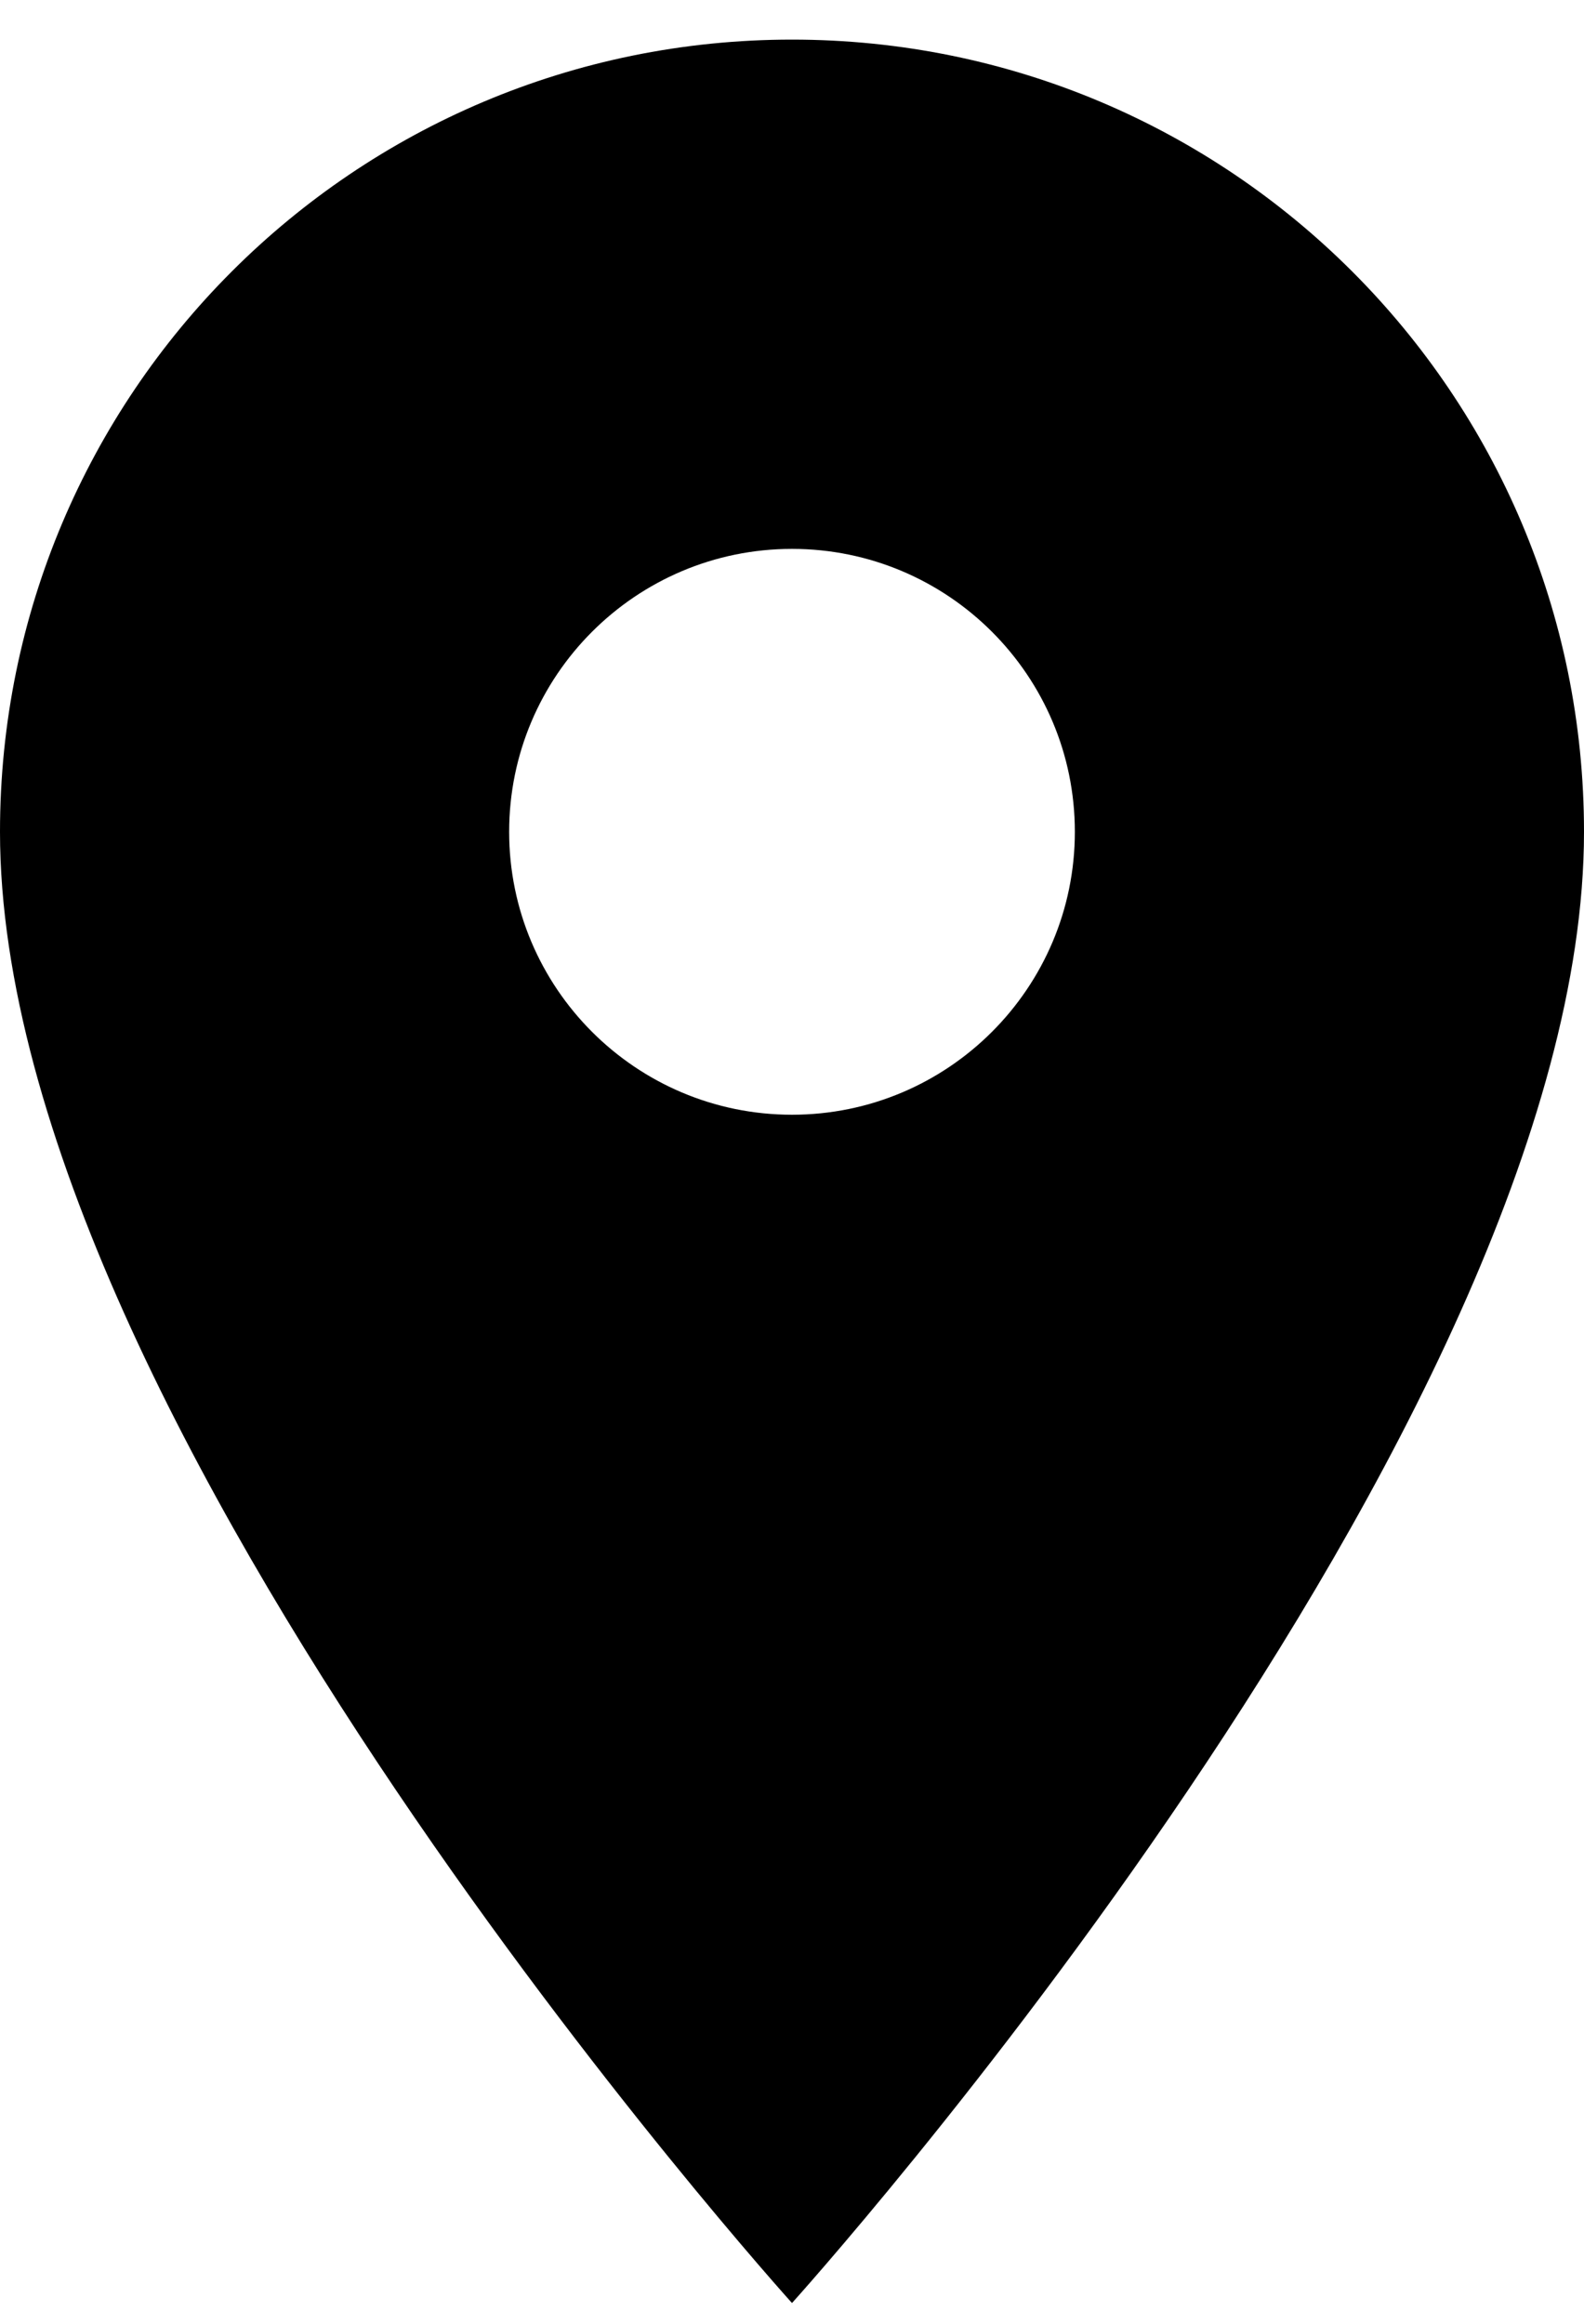 <svg width="30" height="44" viewBox="0 0 30 44" fill="none" xmlns="http://www.w3.org/2000/svg">
<path d="M15 0.75C6.707 0.75 0 7.457 0 15.75C0 27 15 43.607 15 43.607C15 43.607 30 27 30 15.75C30 7.457 23.293 0.75 15 0.75ZM15 21.107C12.043 21.107 9.643 18.707 9.643 15.75C9.643 12.793 12.043 10.393 15 10.393C17.957 10.393 20.357 12.793 20.357 15.75C20.357 18.707 17.957 21.107 15 21.107Z" fill="black"/>
</svg>
